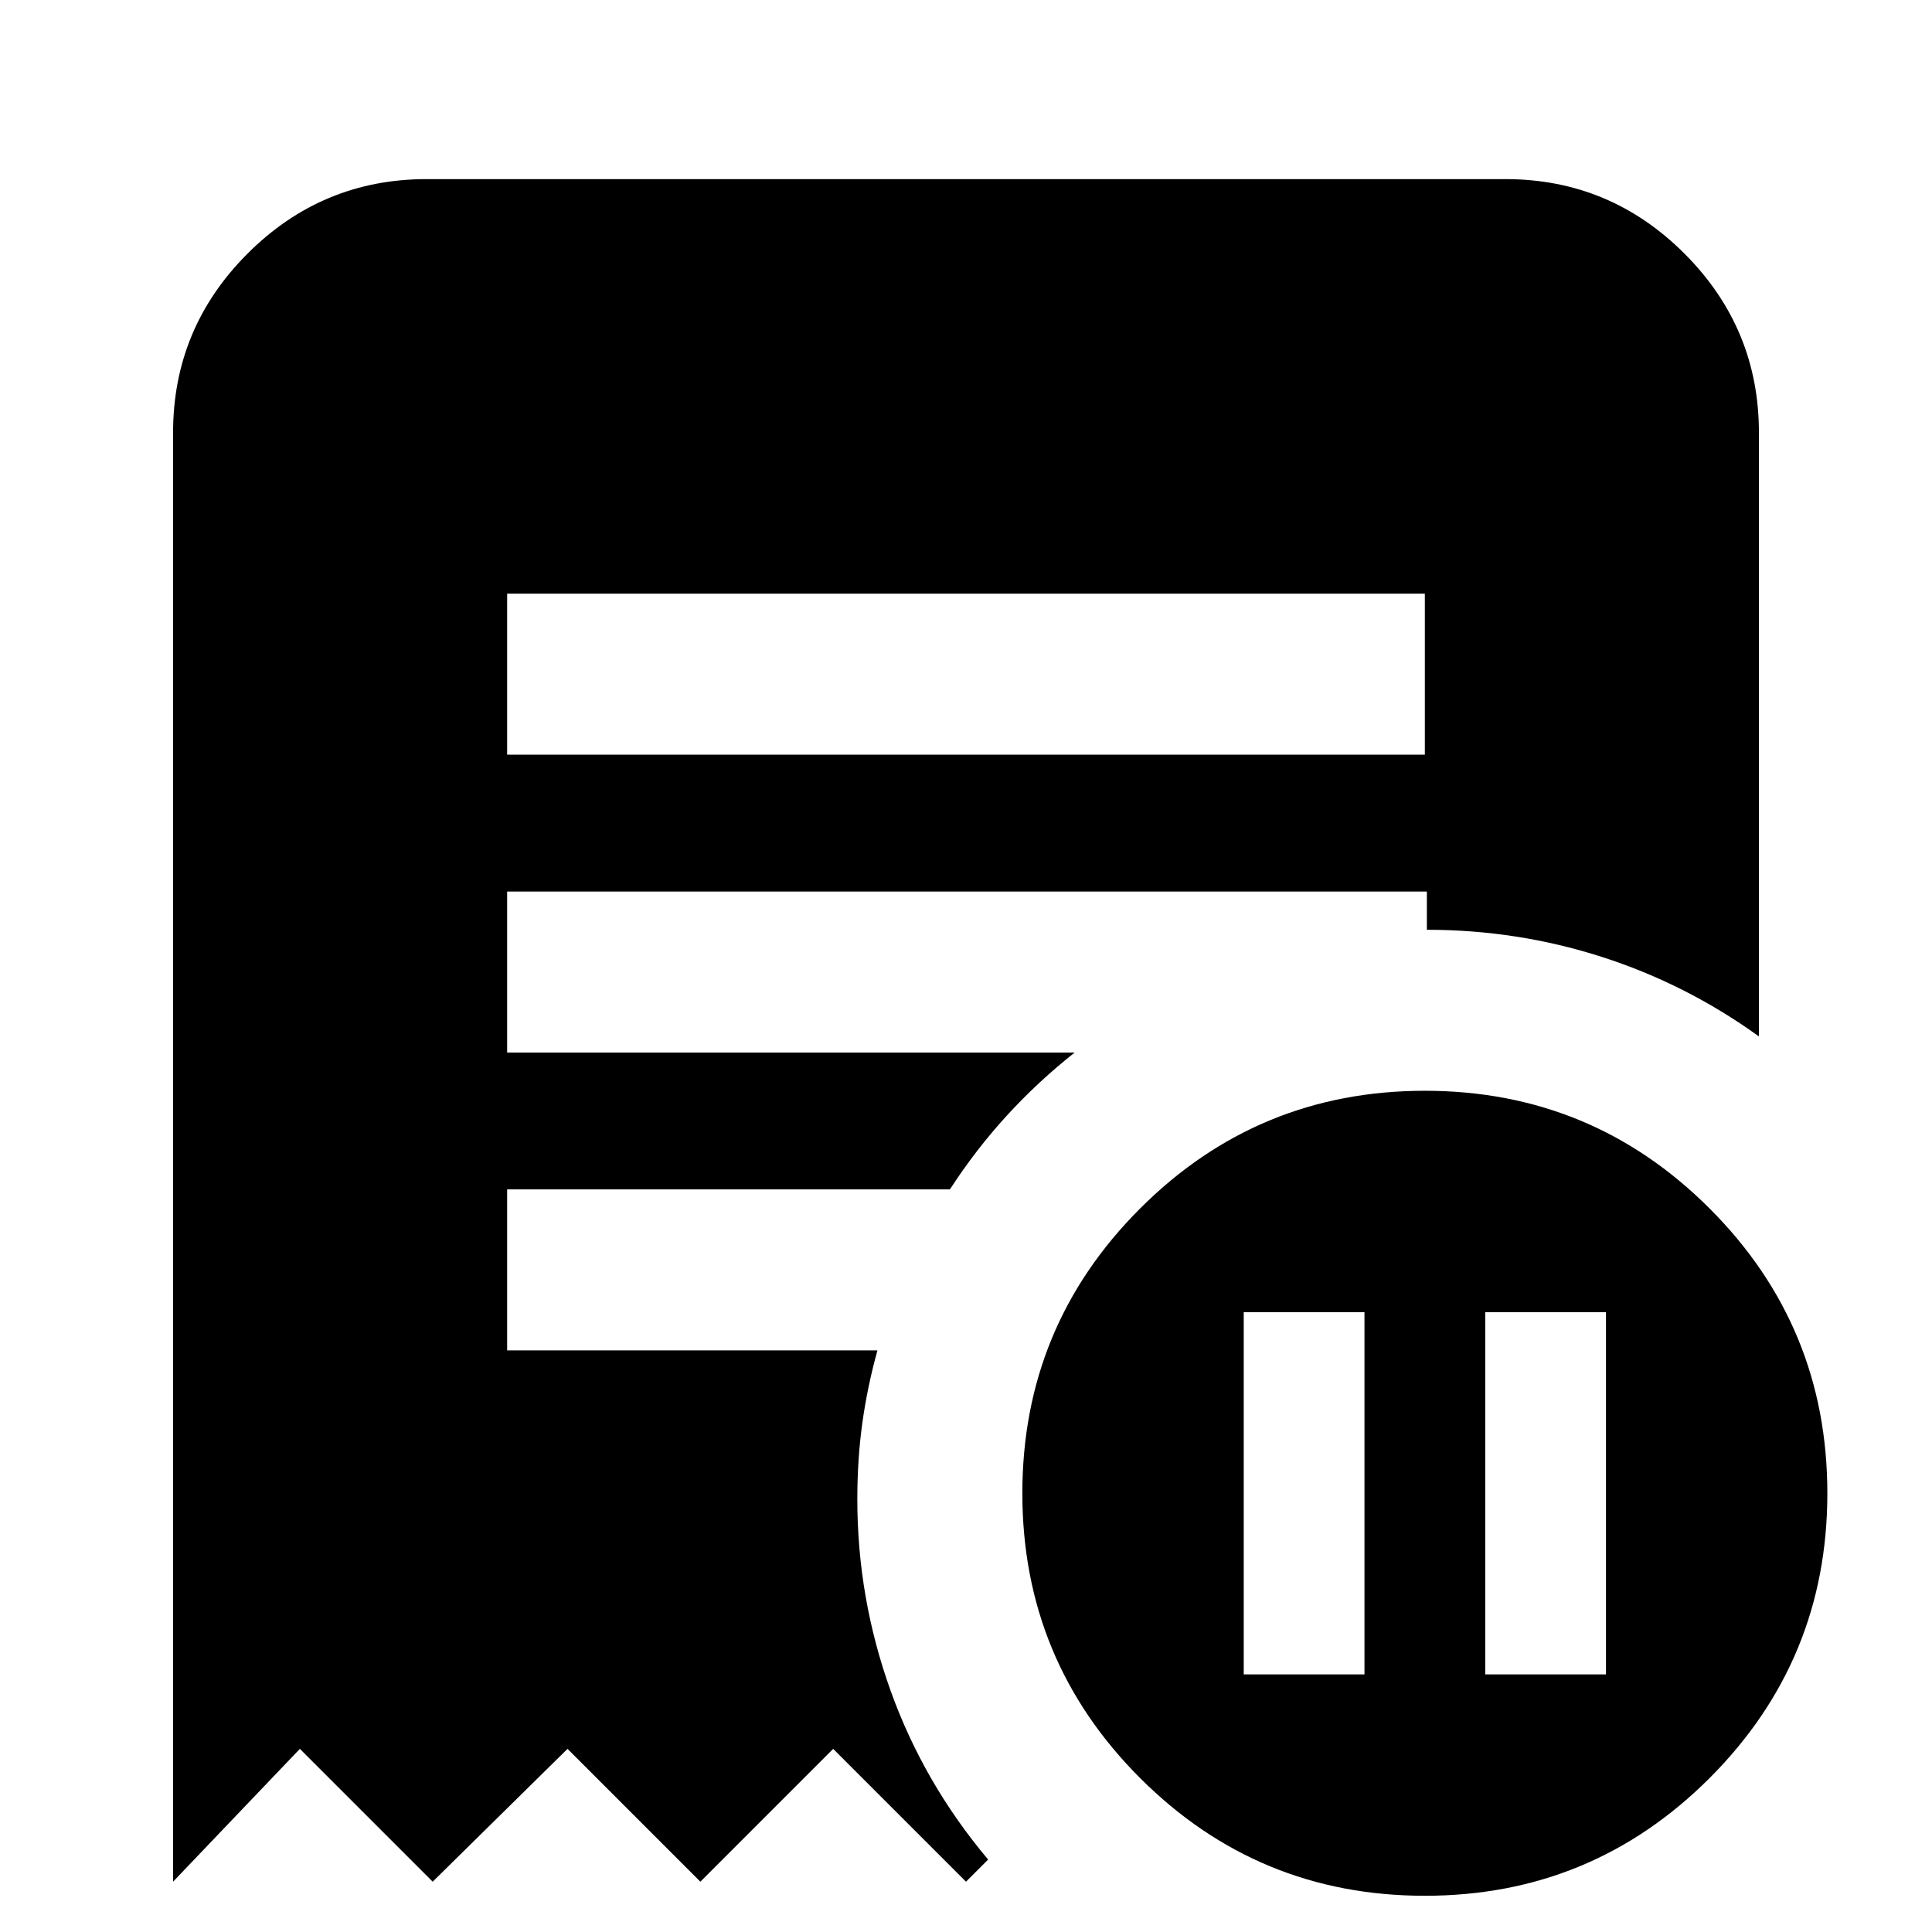 <svg xmlns="http://www.w3.org/2000/svg" height="24" viewBox="0 -960 960 960" width="24"><path d="M618-128h60v-180h-60v180Zm120 0h60v-180h-60v180ZM252-585h456v-80H252v80ZM708-18q-83 0-141.5-58.5T508-218q0-83 58.5-141.5T708-418q83 0 141.5 58.5T908-218q0 83-58.5 141.5T708-18ZM86-25v-720q0-51.97 37.01-88.99Q160.02-871 212-871h536q51.97 0 88.99 37.01Q874-796.97 874-745v300q-36-26-78-39.5T709-498v-19H252v80h282q-18.11 14.32-33.55 31.16Q485-389 472-369H252v80h184q-5 18-7.5 36t-2.5 38q0 49 16.5 95T491-36l-11 11-66-66-66 66-66-66-67 66-66-66-63 66Z"/></svg>